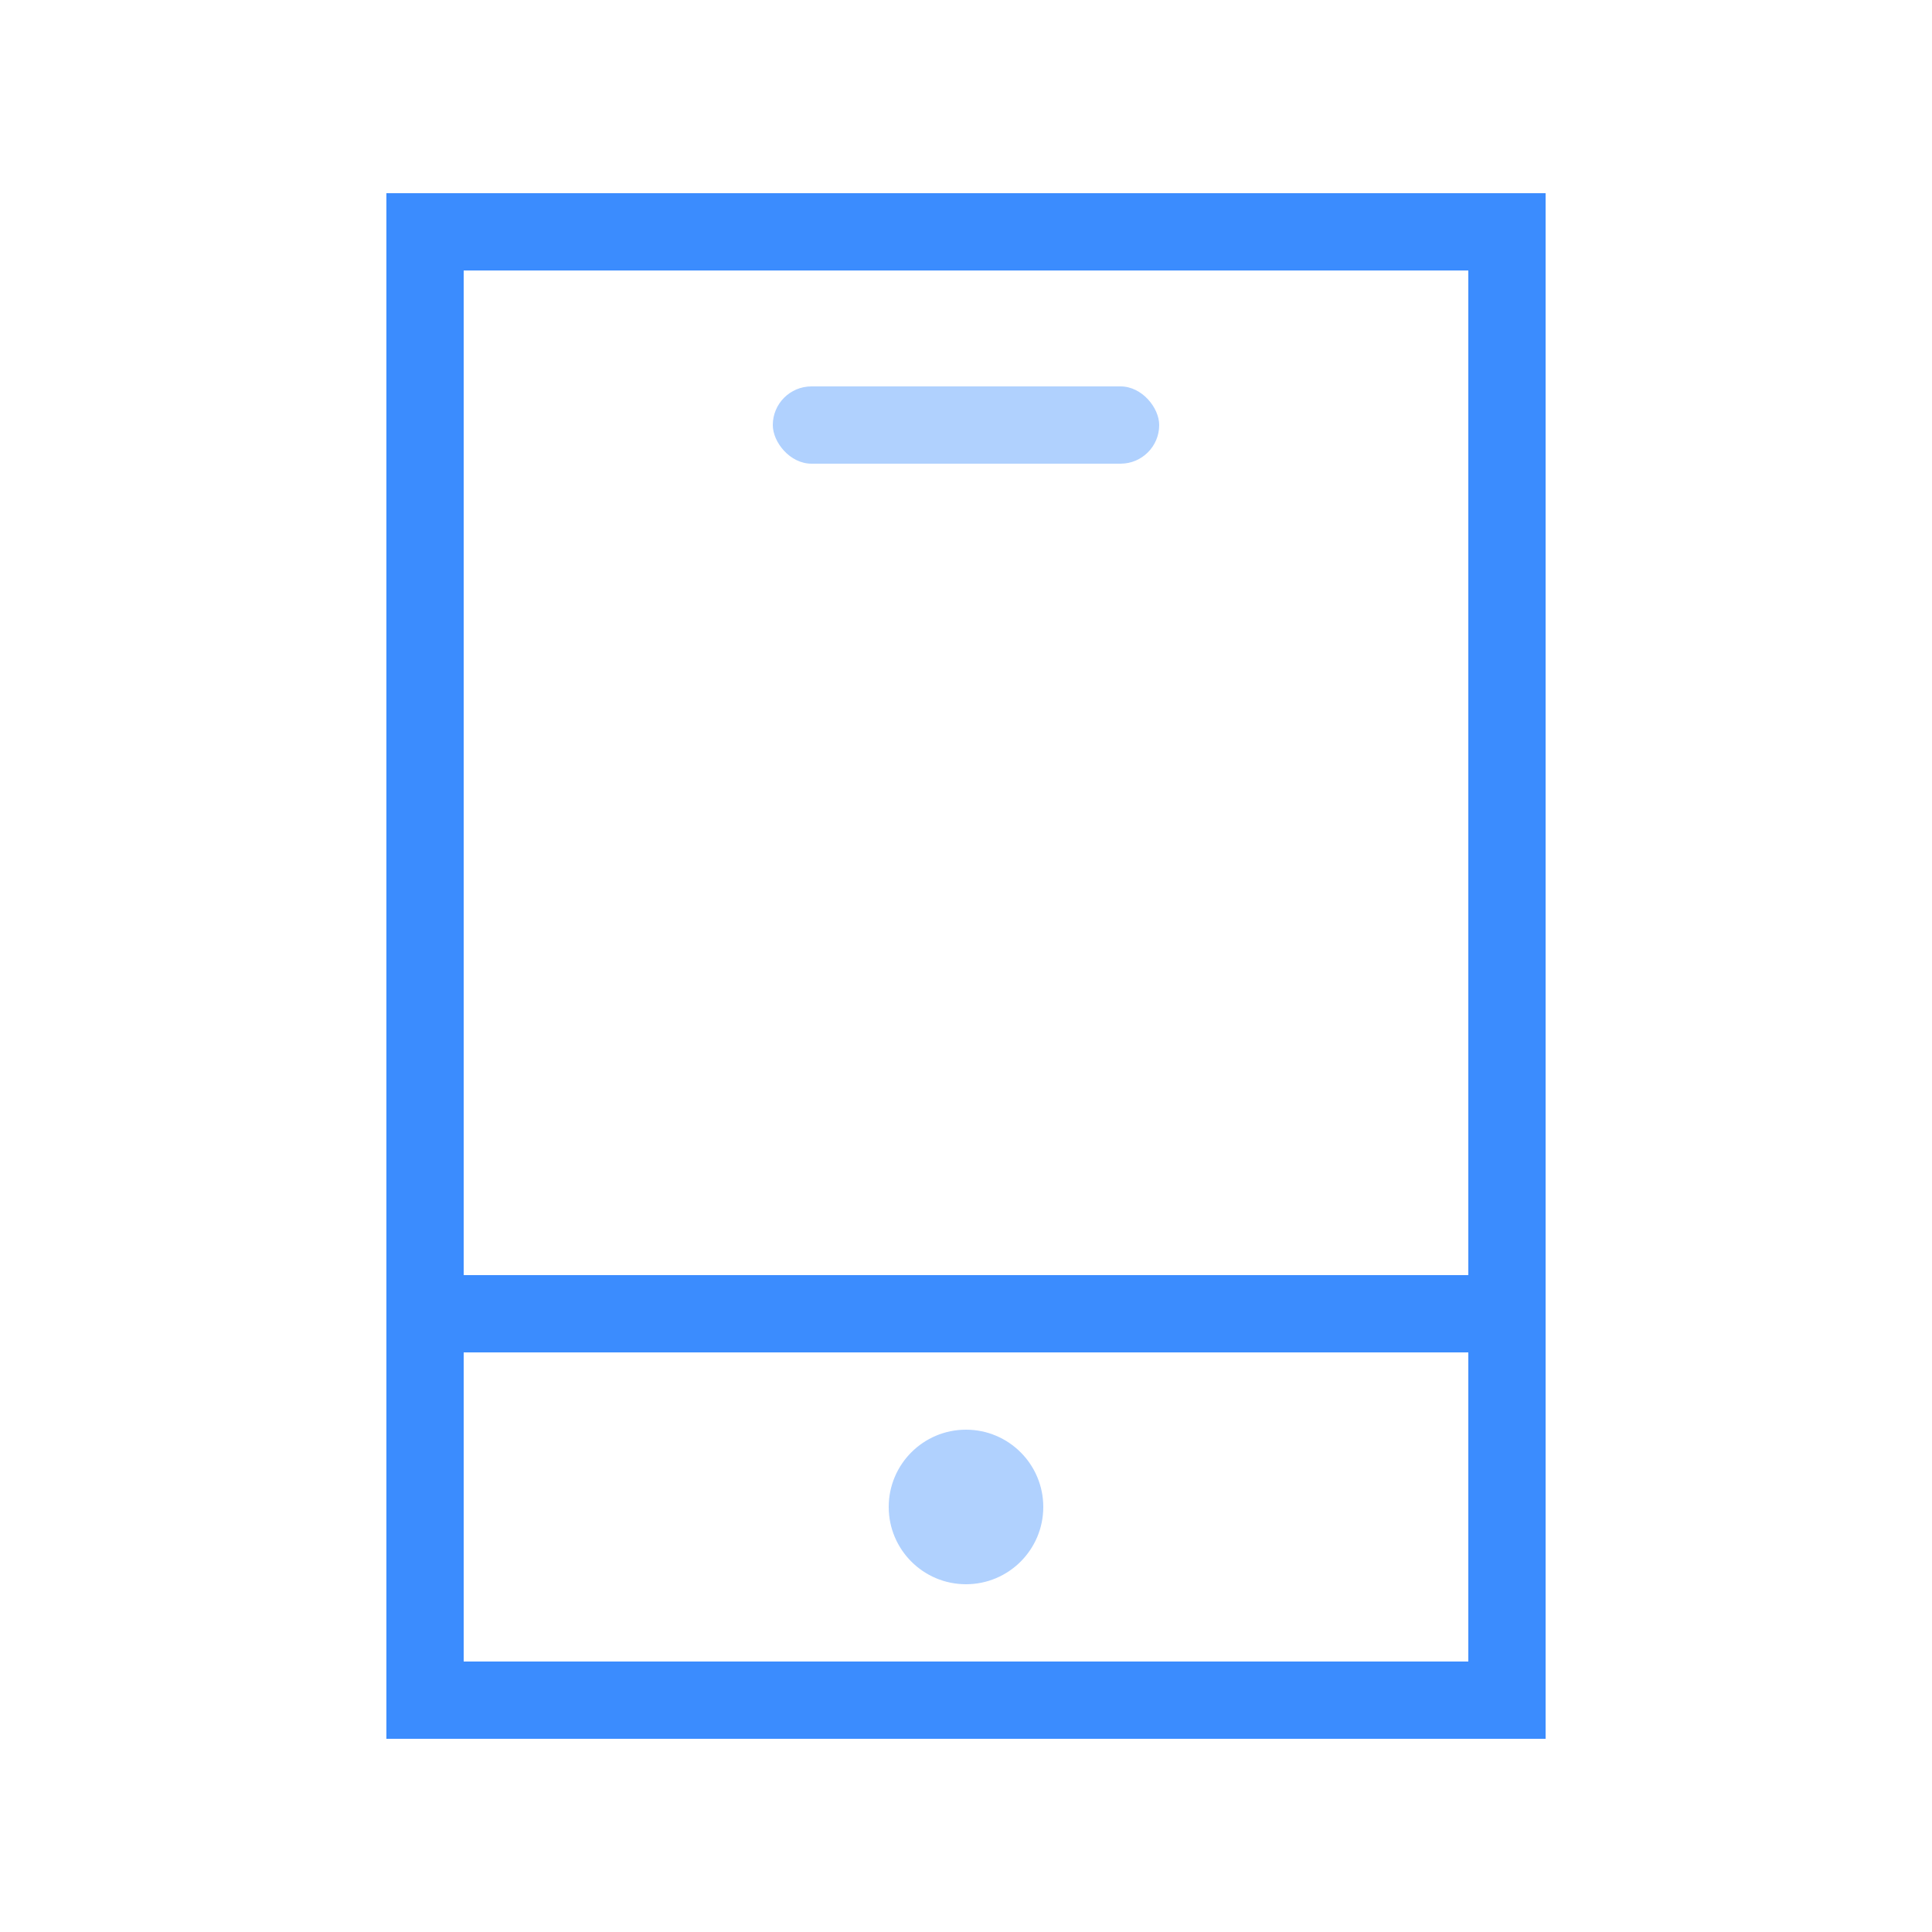 <?xml version="1.0" encoding="UTF-8"?>
<svg width="50px" height="50px" viewBox="0 0 50 50" version="1.1" xmlns="http://www.w3.org/2000/svg" xmlns:xlink="http://www.w3.org/1999/xlink">
    <title>手机绑定_icon_hover</title>
    <g id="我的" stroke="none" stroke-width="1" fill="none" fill-rule="evenodd">
        <g id="切图" transform="translate(-391, -347)">
            <g id="手机绑定_icon_hover" transform="translate(391, 347)">
                <rect id="矩形" fill-opacity="0" fill="#FFFFFF" x="0" y="0" width="50" height="50"></rect>
                <g id="编组-10" transform="translate(10, 5)">
                    <rect id="矩形备份-3" stroke="#3B8CFE" stroke-width="2" fill-opacity="0" fill="#FFFFFF" x="1" y="1" width="28" height="38"></rect>
                    <rect id="矩形备份-4" fill="#3B8CFE" x="0" y="28" width="30" height="2"></rect>
                    <rect id="矩形" fill="#3B8CFE" opacity="0.4" x="10" y="5" width="10" height="2" rx="1"></rect>
                    <circle id="椭圆形" fill="#3B8CFE" opacity="0.4" cx="15" cy="34" r="2"></circle>
                </g>
            </g>
        </g>
    </g>
</svg>